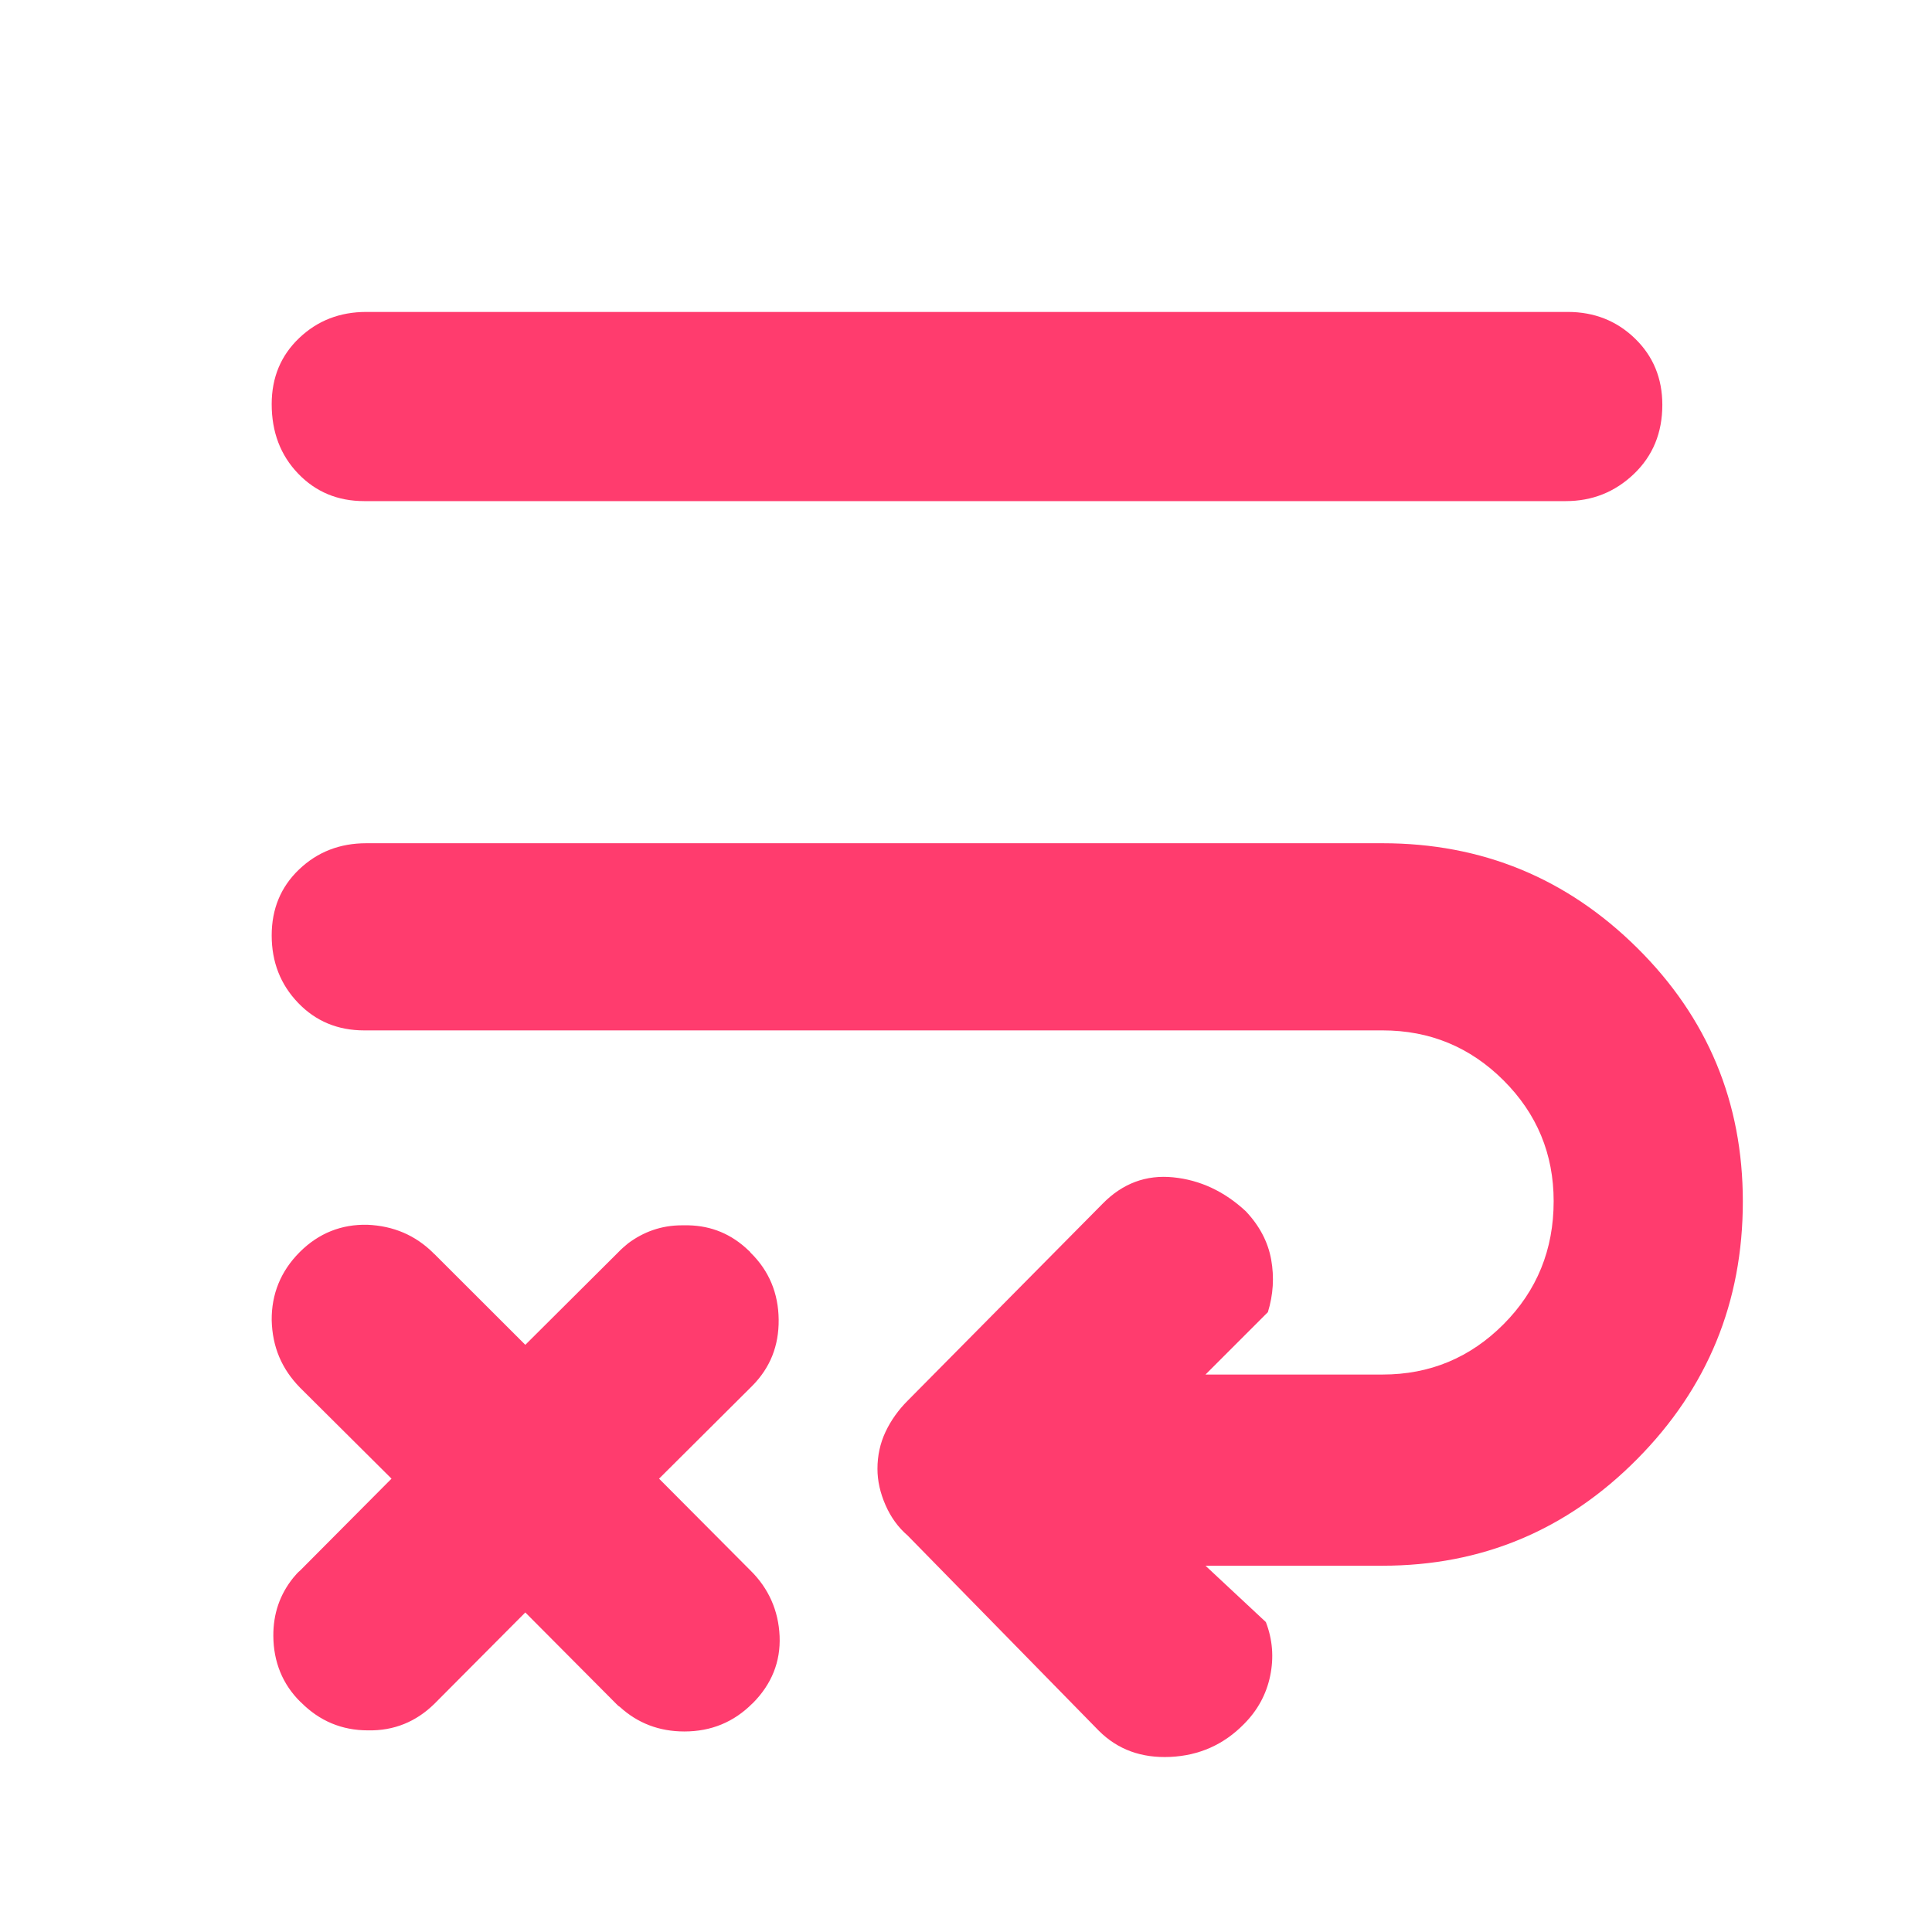 <svg height="48" viewBox="0 -960 960 960" width="48" xmlns="http://www.w3.org/2000/svg"><path fill="rgb(255, 60, 110)" d="m181-448c-13.167 0-24.123-4.56-32.87-13.68-8.753-9.113-13.13-20.28-13.13-33.5 0-13.213 4.543-24.153 13.63-32.82 9.08-8.667 20.203-13 33.37-13h505c49.333 0 91.5 17.333 126.5 52s52.5 76.667 52.5 126c0 50-17.5 92.667-52.5 128s-77.167 53-126.5 53h-88l30 28c3.333 8.667 4.043 17.597 2.13 26.79-1.92 9.187-6.297 17.187-13.13 24-10 10.14-22.167 15.543-36.5 16.21s-26.167-3.667-35.5-13l-95-97c-4.667-4-8.333-9.043-11-15.13-2.667-6.093-4-12.093-4-18 0-6.58 1.333-12.703 4-18.37s6.333-10.833 11-15.5l97-98c9.867-10 21.5-14.333 34.9-13s25.433 6.947 36.1 16.84c6.833 7.227 11.043 15.227 12.63 24 1.58 8.773 1.037 17.493-1.63 26.16l-31 31h88c23.473 0 43.51-8.333 60.11-25 16.593-16.667 24.89-37.05 24.89-61.15 0-23.433-8.297-43.433-24.89-60-16.6-16.567-36.637-24.85-60.11-24.85zm0-263c-13.167 0-24.123-4.56-32.87-13.68-8.753-9.113-13.13-20.613-13.13-34.5 0-13.213 4.543-24.153 13.63-32.82 9.08-8.667 20.203-13 33.37-13h597c13.167 0 24.293 4.393 33.38 13.18 9.08 8.78 13.62 19.78 13.62 33 0 13.88-4.707 25.32-14.12 34.32-9.42 9-20.713 13.5-33.88 13.5zm126.267 373.19c1.554-1.63 3.16-3 4.822-4.37 7.63-5.7 16.486-8.97 26.759-8.97h1.118 2.153c11.443.27 21.362 4.35 29.862 12.53.328.26.682.55 1.009 1.1 9.156 8.97 13.789 20.15 13.924 33.23.136 13.08-4.249 23.98-13.188 32.98l-46.24 46.05 45.287 45.5c9.21 9 14.06 20.16 14.605 32.7.545 12.81-3.952 23.98-13.461 33.5-.028 0-.054 0-.054 0-9.238 9.28-20.518 13.92-33.788 13.92-12.535 0-23.244-4.11-32.154-12.27-.545-.28-1.09-.82-1.635-1.37l-45.261-45.5-45.285 45.5c-8.939 8.73-19.893 13.36-32.918 13.09-12.942 0-24.032-4.64-33.243-13.9-.109 0-.218-.27-.326-.27-8.856-8.72-13.353-19.89-13.435-32.7-.08-11.18 3.298-20.7 9.837-28.88 1.118-1.37 2.317-2.74 3.624-3.82l45.261-45.5-45.478-45.24c-9.047-9.26-13.734-20.15-14.06-33.52-.109-12.8 4.386-24.24 13.897-33.79 9.509-9.52 20.872-13.89 33.623-13.61 12.917.54 23.897 5.17 32.916 14.16.111.27.191.27.302.27l45.285 45.23z"/></svg>